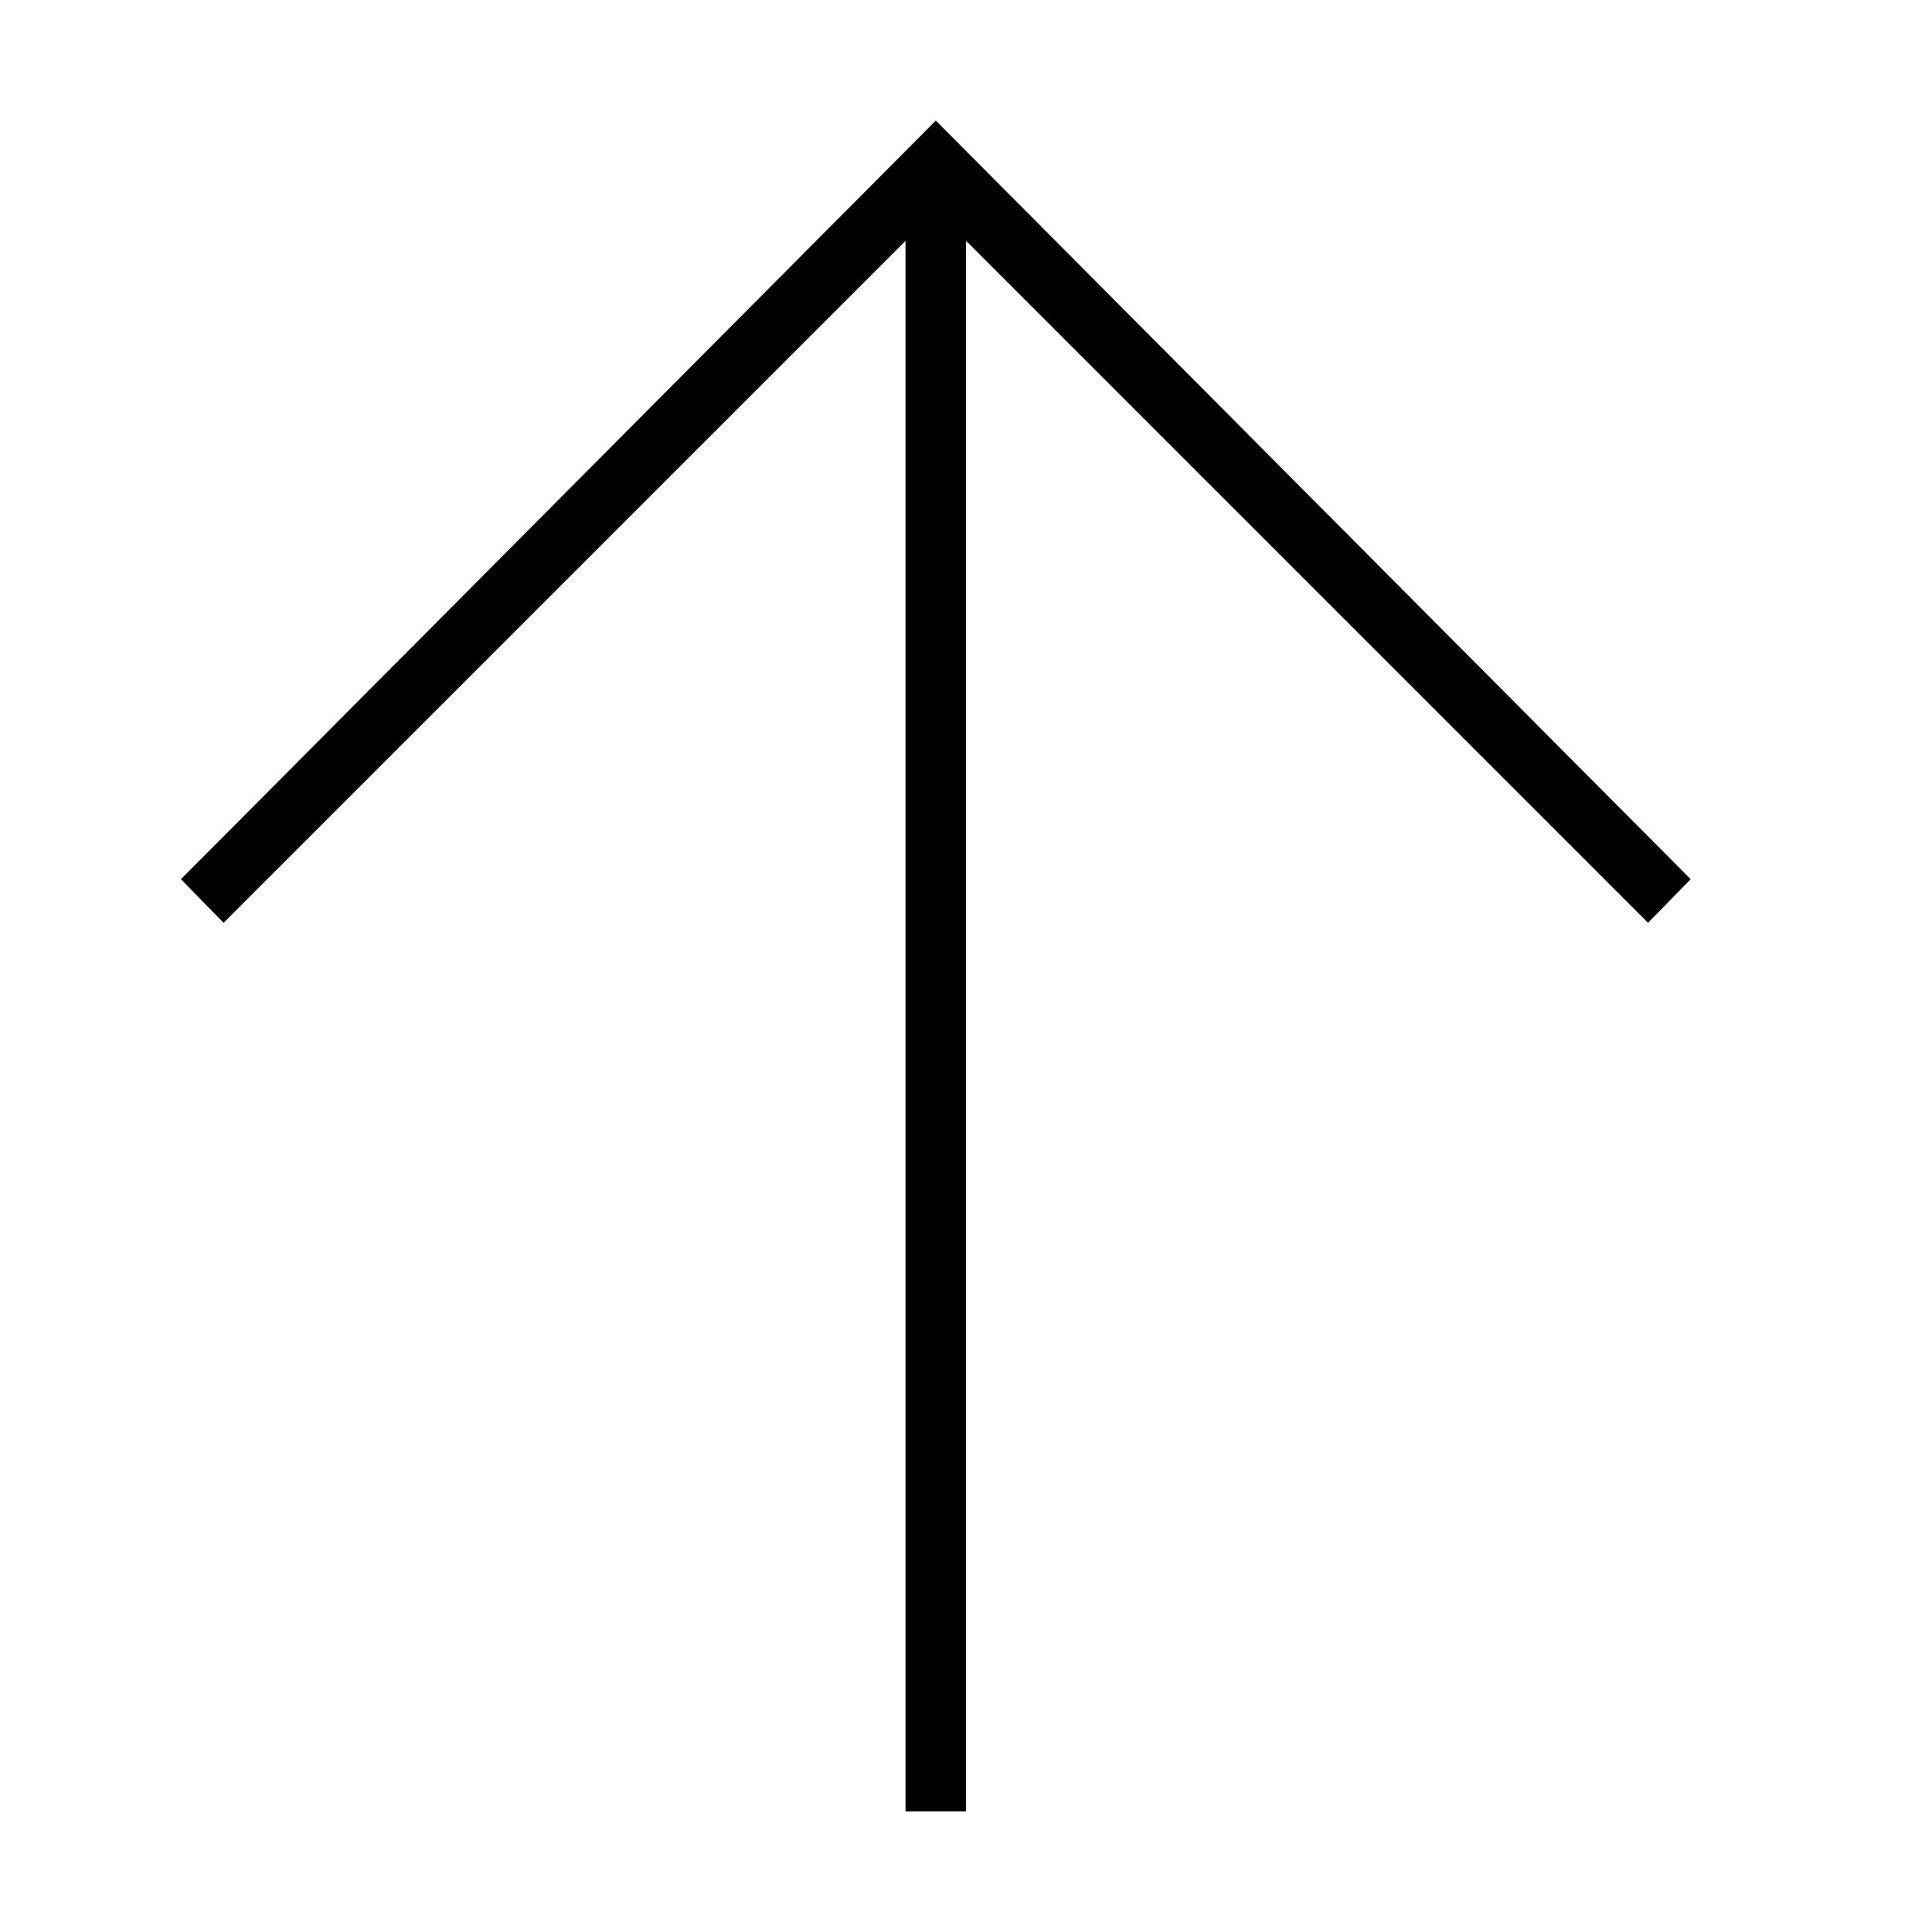<?xml version="1.0" standalone="no"?>
<svg xmlns="http://www.w3.org/2000/svg" viewBox="0,0,2048,2048">
  <path class='OfficeIconColors_HighContrast' d='M 1024 255 v 1665 h -64 v -1665 l -723 723 l -45 -46 l 800 -804 l 800 804 l -45 46 z'/>
  <path class='OfficeIconColors_m24' d='M 1024 255 v 1665 h -64 v -1665 l -723 723 l -45 -46 l 800 -804 l 800 804 l -45 46 z'/>
</svg>